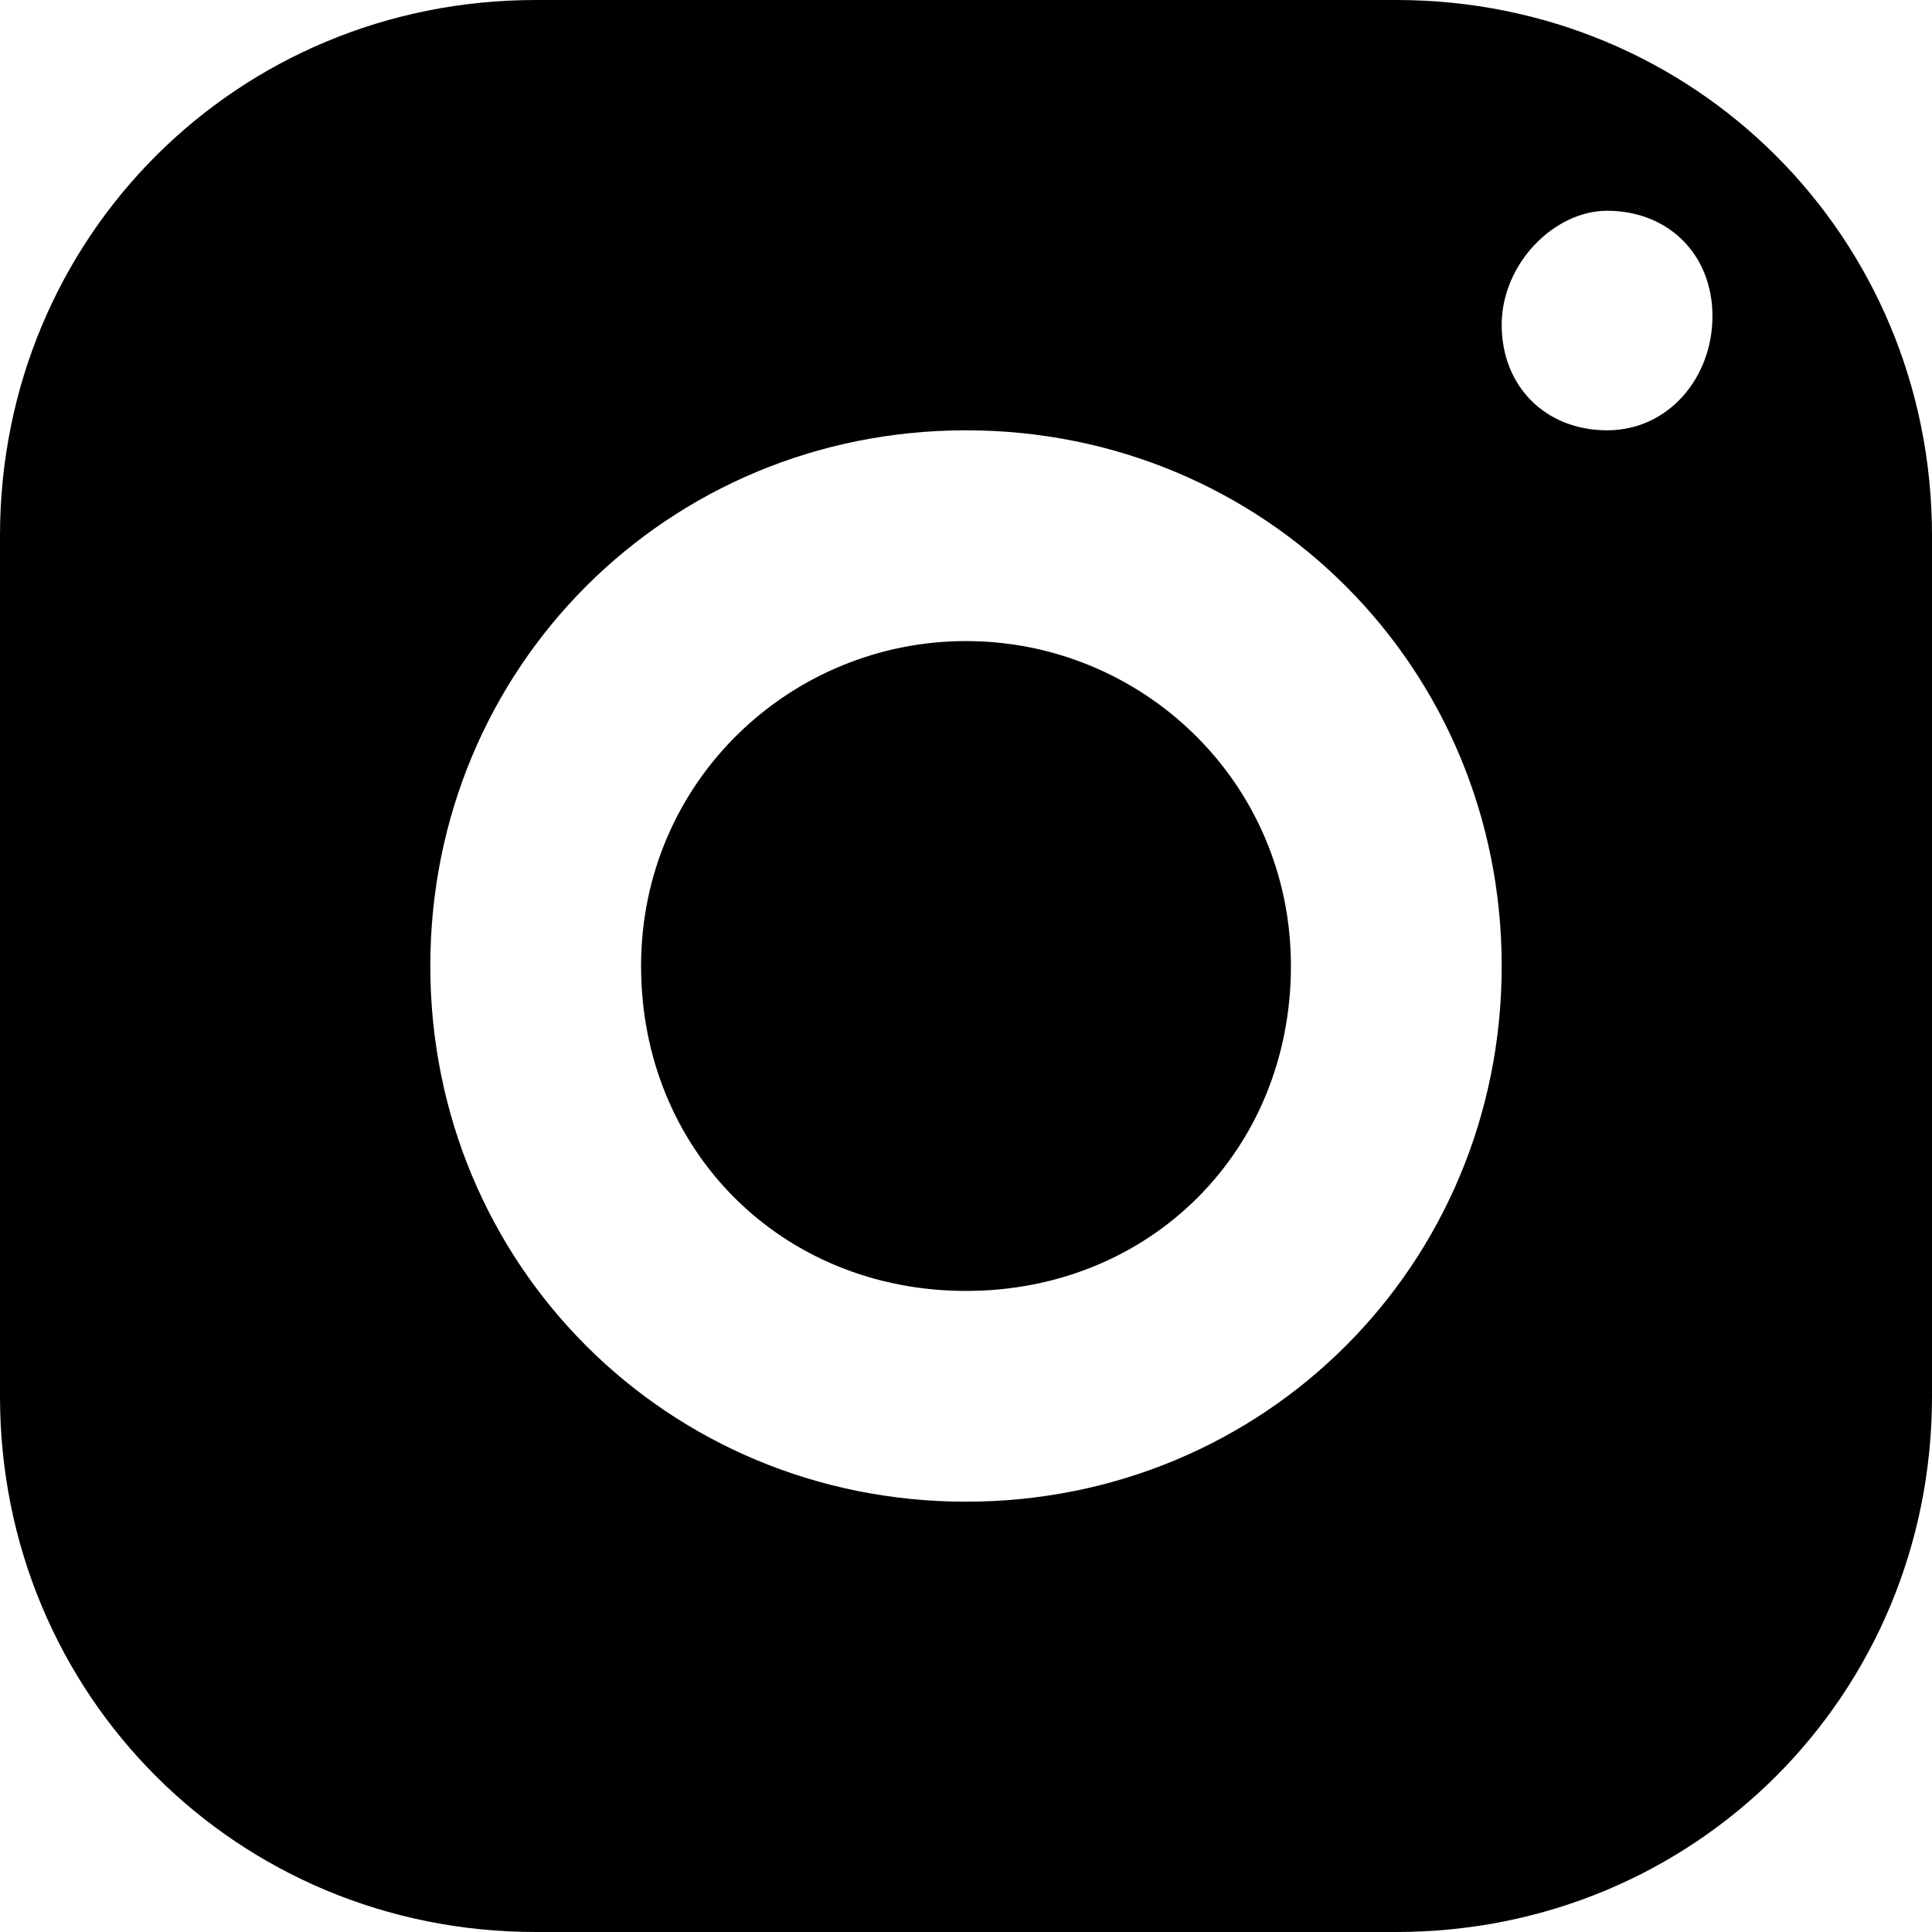 <?xml version="1.0" encoding="utf-8"?>
<!-- Generator: Adobe Illustrator 20.1.0, SVG Export Plug-In . SVG Version: 6.00 Build 0)  -->
<svg version="1.1" id="Layer_1" xmlns="http://www.w3.org/2000/svg" xmlns:xlink="http://www.w3.org/1999/xlink" x="0px" y="0px"
	 viewBox="0 0 22 22" style="enable-background:new 0 0 22 22;" xml:space="preserve">
<path d="M6.1,0C2.7,0,0,2.7,0,6.1v9.8C0,19.3,2.7,22,6.1,22h9.8c3.4,0,6.1-2.7,6.1-6.1V6.1C22,2.7,19.3,0,15.9,0H6.1z M18.3,2.4
	c0.7,0,1.2,0.5,1.2,1.2S19,4.9,18.3,4.9s-1.2-0.5-1.2-1.2S17.7,2.4,18.3,2.4z M11,4.9c3.4,0,6.1,2.7,6.1,6.1s-2.7,6.1-6.1,6.1
	S4.9,14.4,4.9,11S7.6,4.9,11,4.9z M11,7.3c-2,0-3.7,1.6-3.7,3.7s1.6,3.7,3.7,3.7s3.7-1.6,3.7-3.7S13,7.3,11,7.3z"/>
</svg>
